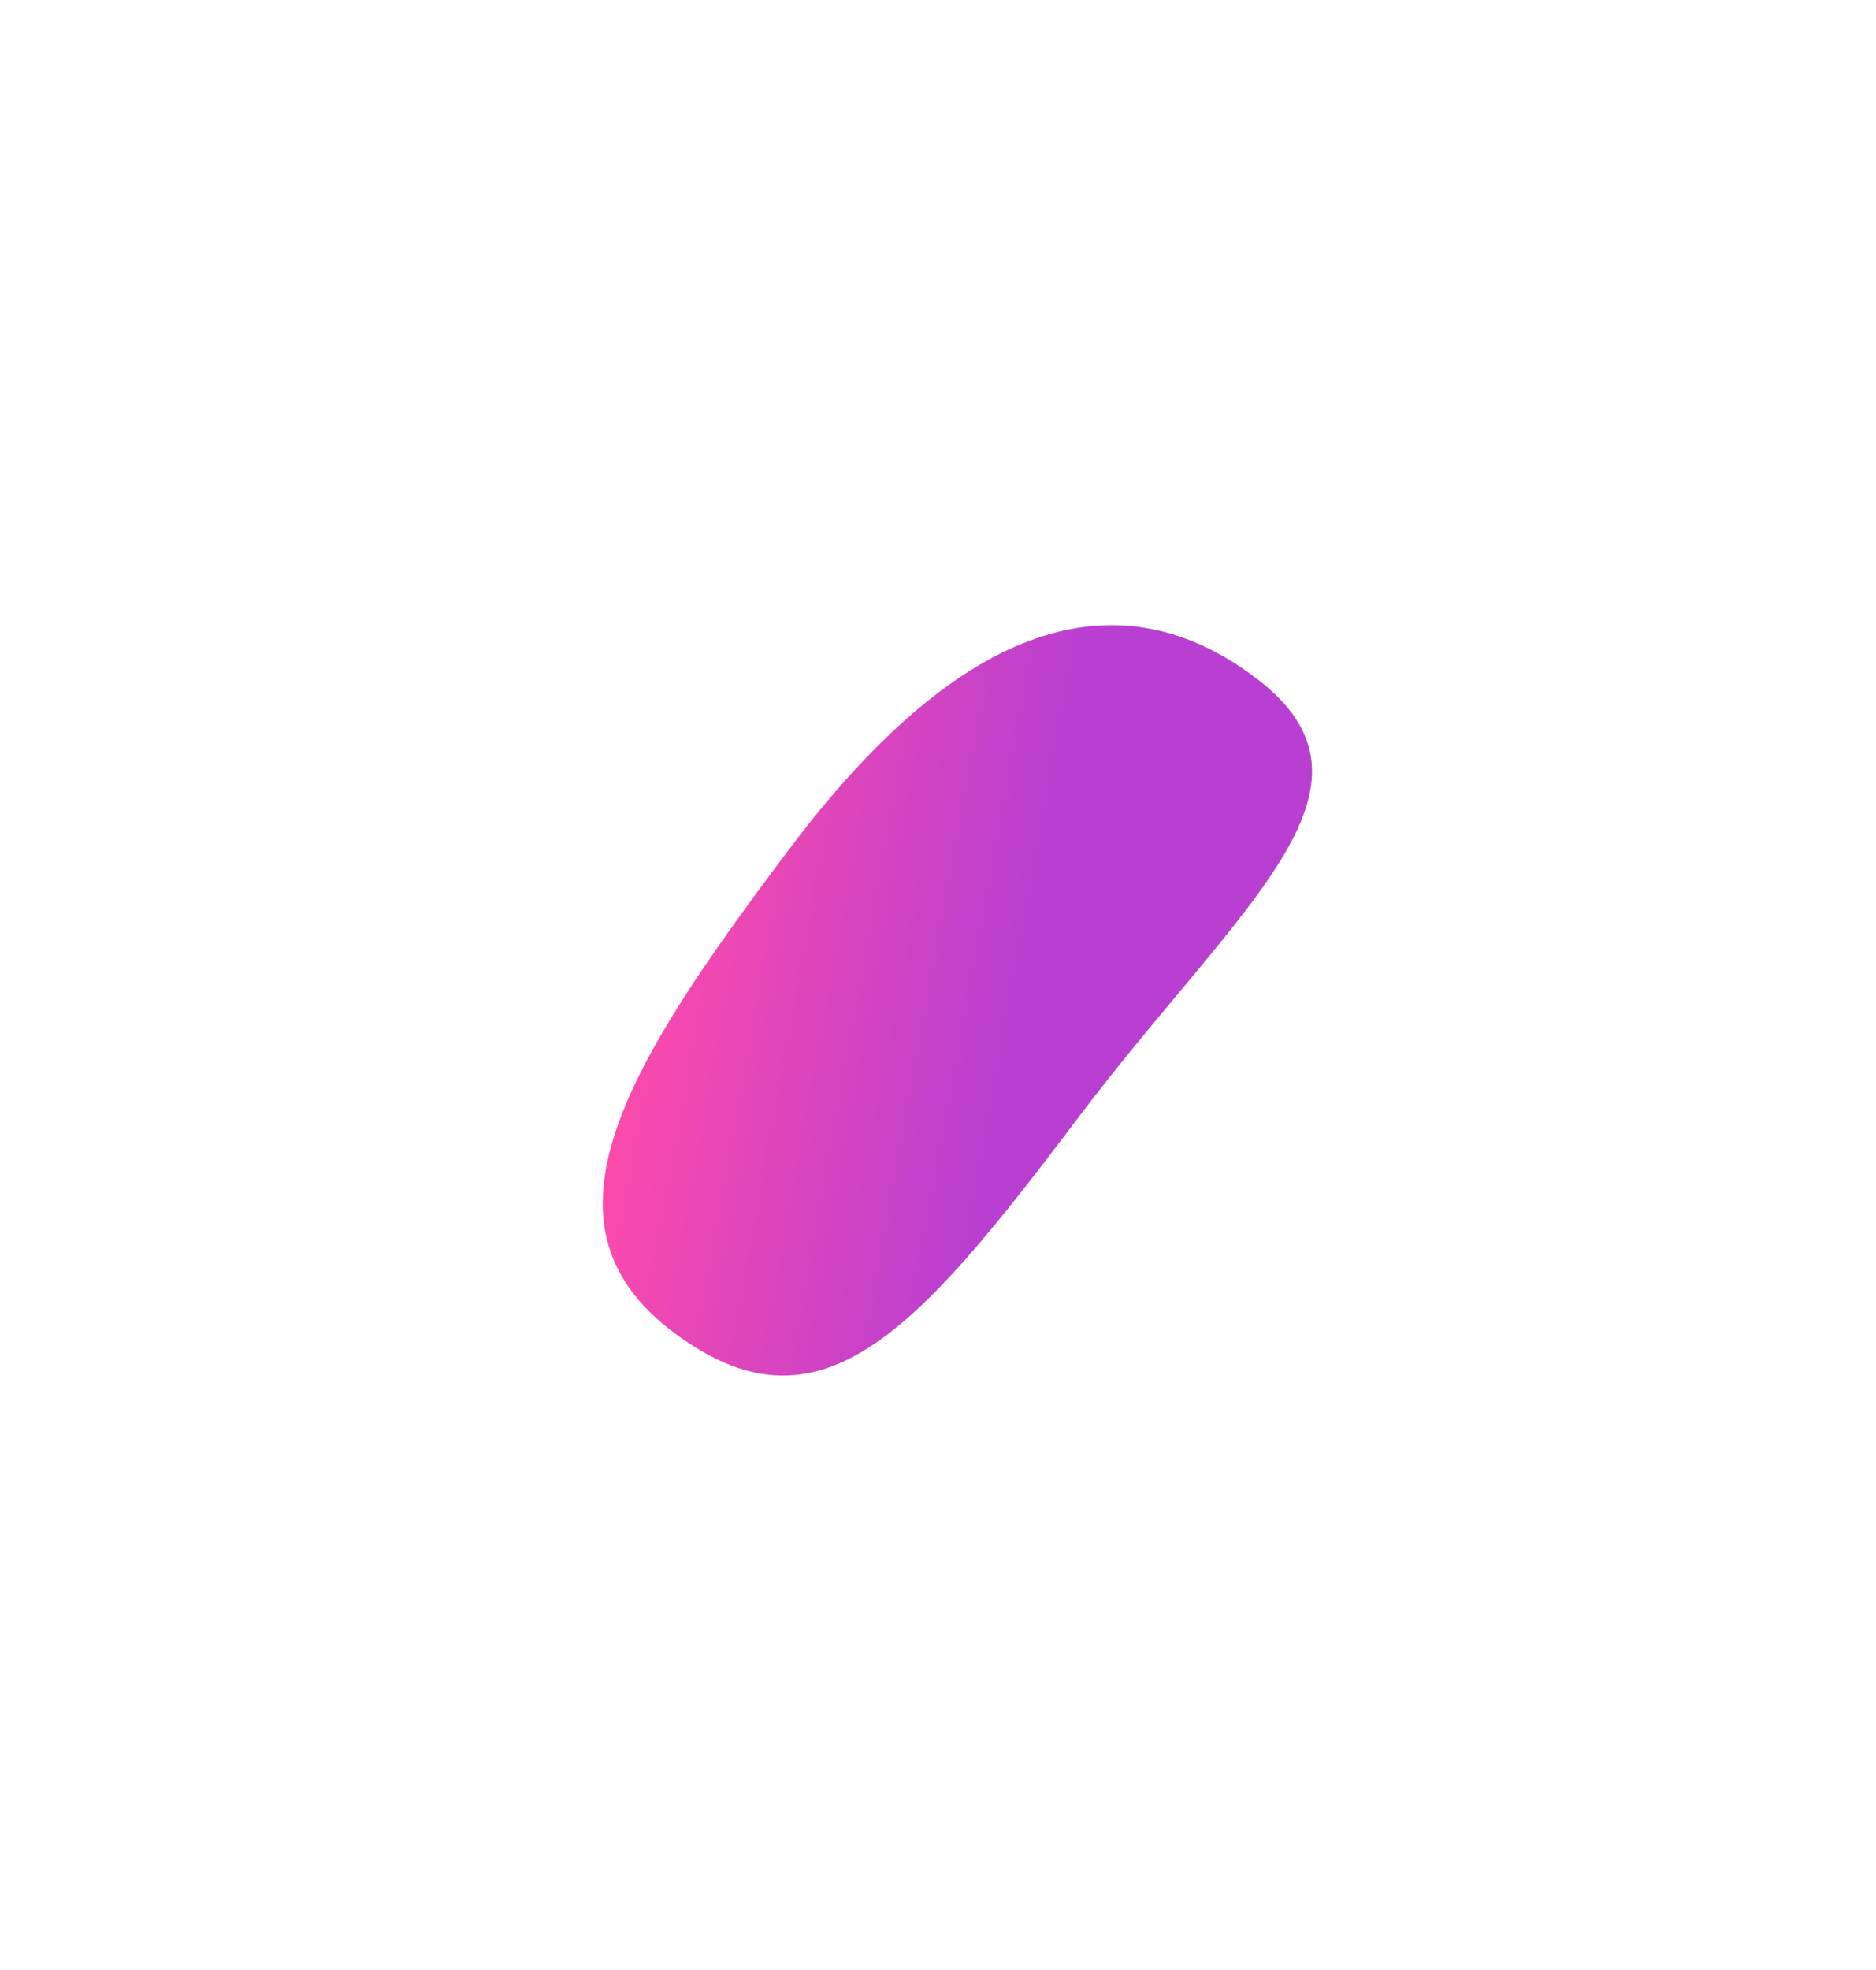 <svg xmlns="http://www.w3.org/2000/svg" xmlns:xlink="http://www.w3.org/1999/xlink" width="1071.14" height="1124.092" viewBox="0 0 1071.14 1124.092">
  <defs>
    <linearGradient id="linear-gradient" x1="-0.006" y1="0.795" x2="0.482" y2="0.318" gradientUnits="objectBoundingBox">
      <stop offset="0" stop-color="#fc4aab"/>
      <stop offset="1" stop-color="#b83fd1"/>
    </linearGradient>
  </defs>
  <path id="Path_16847" data-name="Path 16847" d="M403.727,23.476c103.961,0,70.25,109.252,70.25,262.888s-7.2,235.254-111.165,235.254S250.09,414.384,250.09,260.748,299.766,23.476,403.727,23.476Z" transform="matrix(0.799, 0.602, -0.602, 0.799, 408.376, 124.933)" fill="url(#linear-gradient)"/>
</svg>
